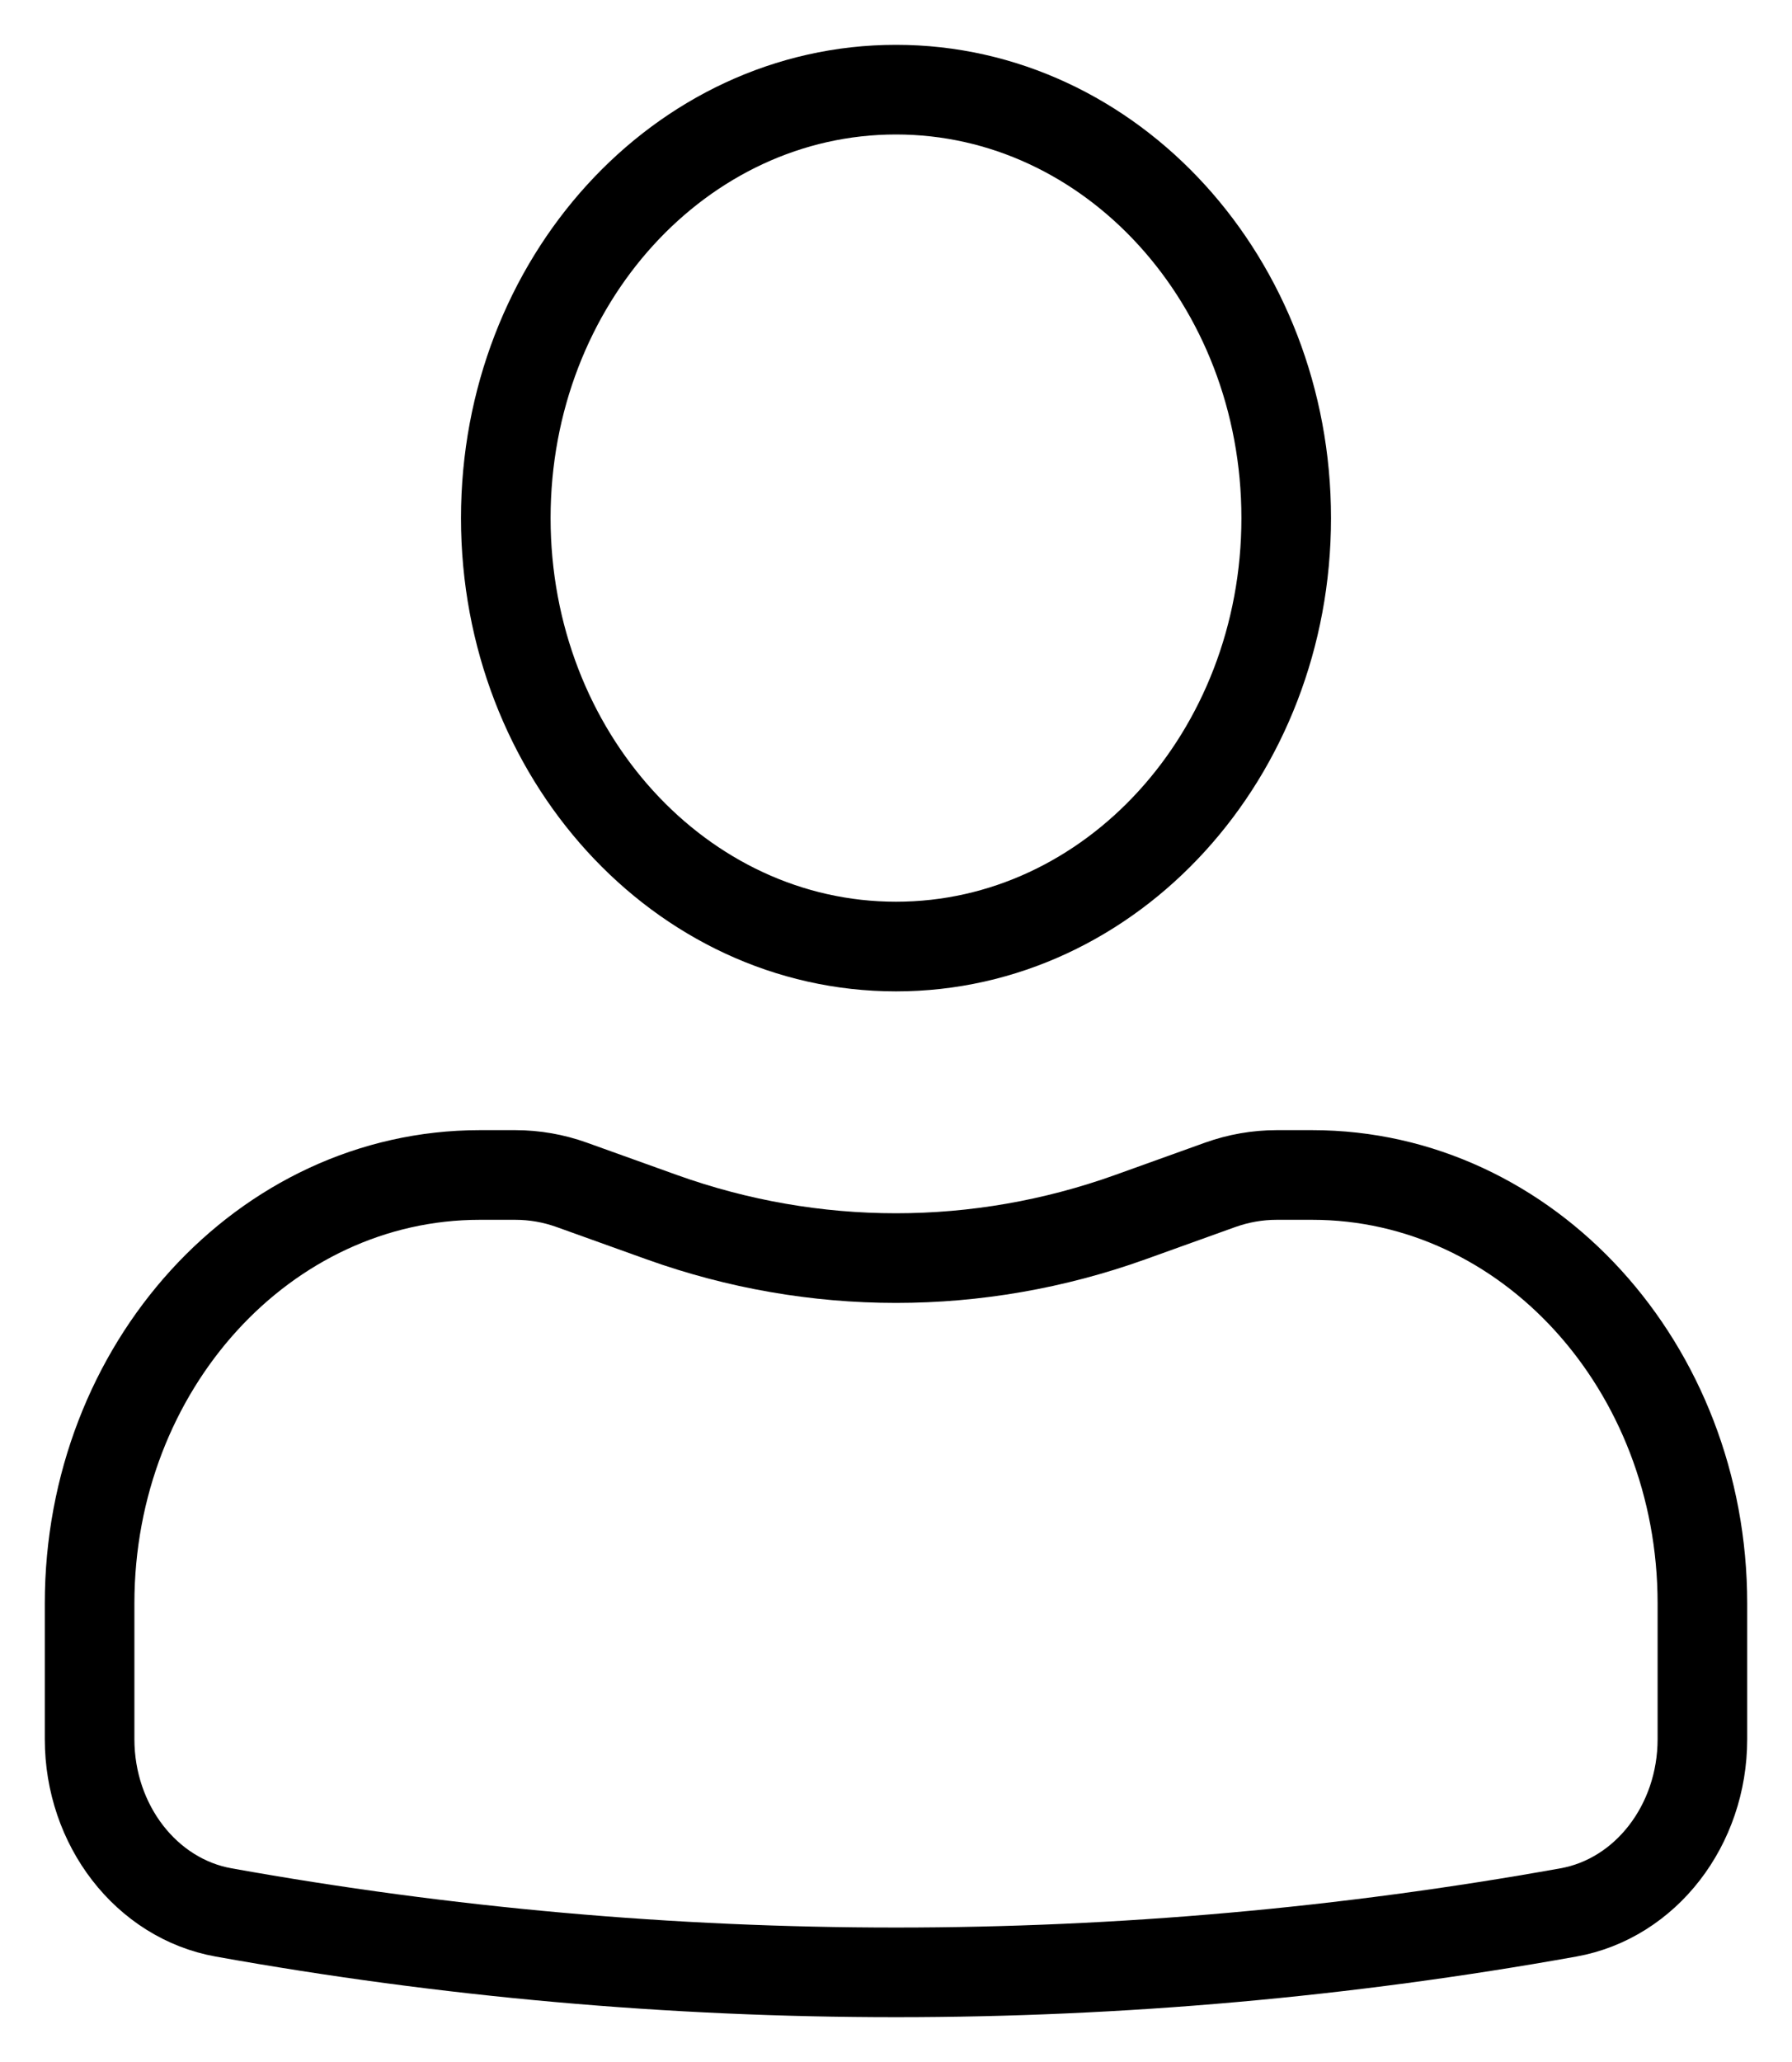 <svg width="20" height="23" viewBox="0 0 20 23" fill="none" xmlns="http://www.w3.org/2000/svg">
<path d="M10 1C7.595 1 5.645 3.14 5.645 5.779C5.645 8.418 7.595 10.558 10 10.558C12.405 10.558 14.355 8.418 14.355 5.779C14.355 3.14 12.405 1 10 1Z" stroke="black" stroke-linecap="round" stroke-linejoin="round"/>
<path d="M5.355 13.106C2.95 13.106 1 15.246 1 17.885V19.399C1 20.359 1.634 21.178 2.497 21.332C7.466 22.223 12.534 22.223 17.503 21.332C18.366 21.178 19 20.359 19 19.399V17.885C19 15.246 17.05 13.106 14.645 13.106H14.249C14.035 13.106 13.822 13.143 13.618 13.216L12.613 13.577C10.915 14.185 9.085 14.185 7.387 13.577L6.381 13.216C6.178 13.143 5.965 13.106 5.751 13.106H5.355Z" stroke="black" stroke-linecap="round" stroke-linejoin="round"/>
</svg>

